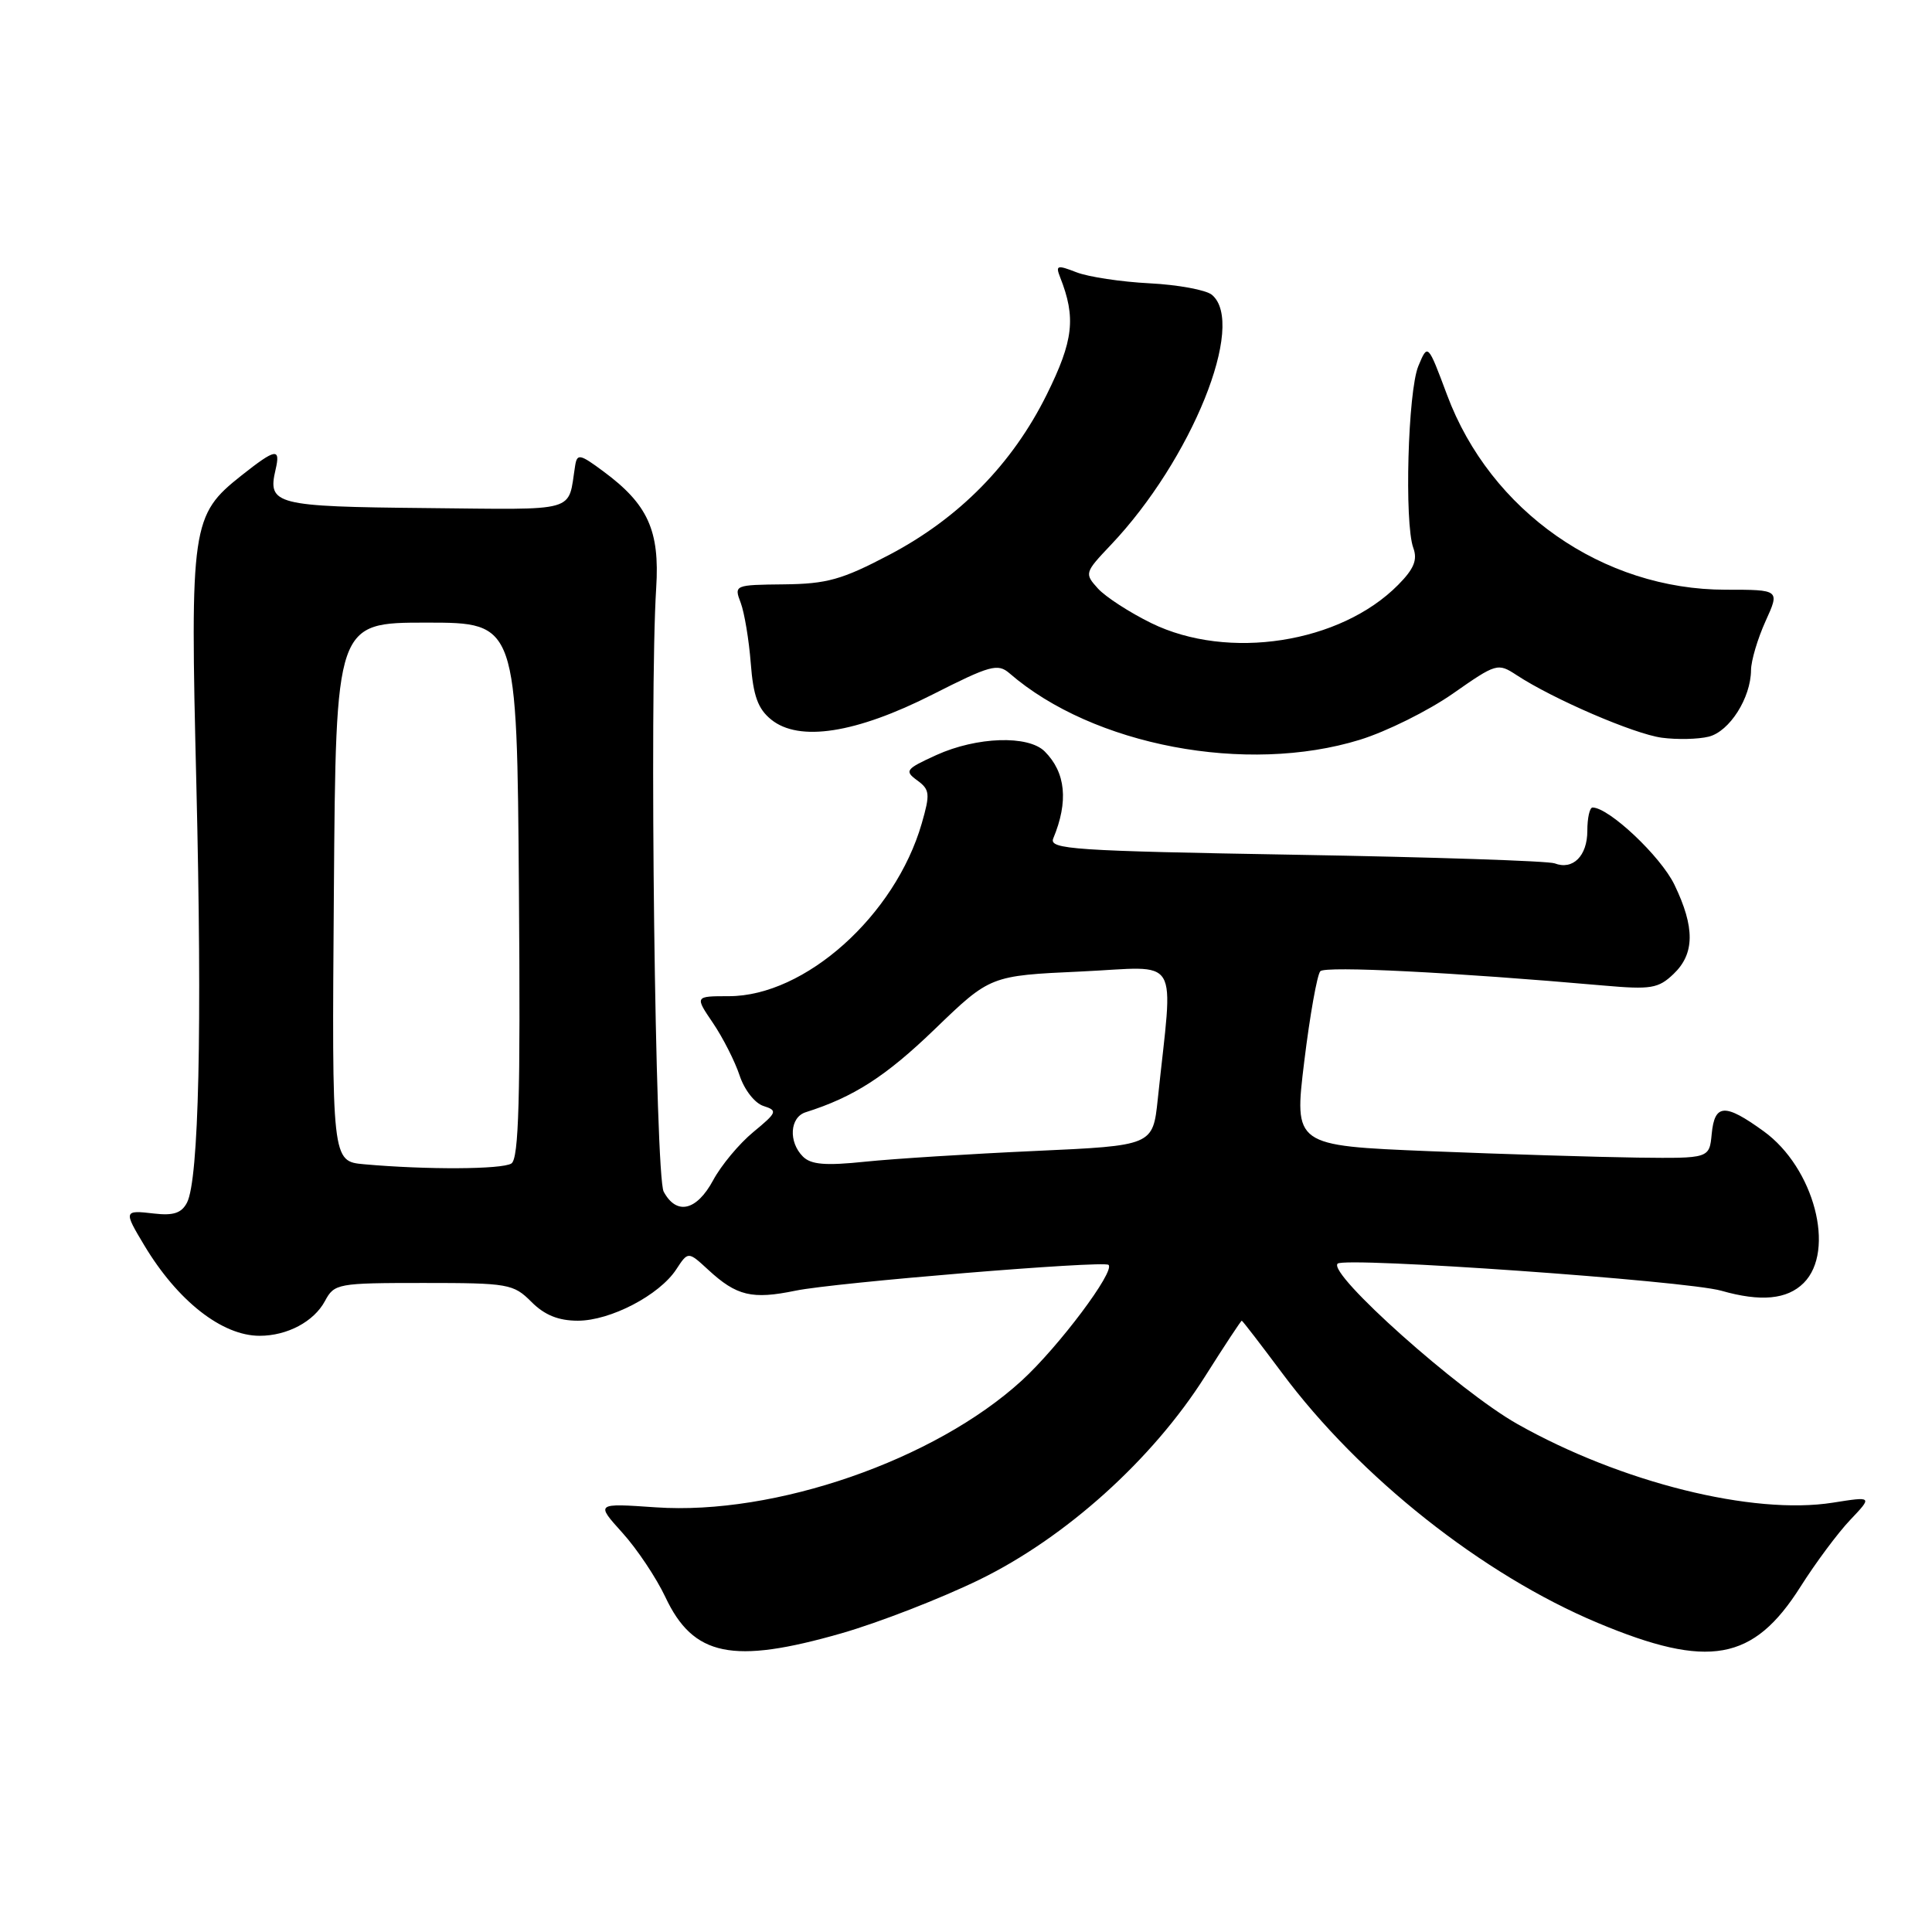 <?xml version="1.0" encoding="UTF-8" standalone="no"?>
<!DOCTYPE svg PUBLIC "-//W3C//DTD SVG 1.1//EN" "http://www.w3.org/Graphics/SVG/1.1/DTD/svg11.dtd" >
<svg xmlns="http://www.w3.org/2000/svg" xmlns:xlink="http://www.w3.org/1999/xlink" version="1.1" viewBox="0 0 256 256">
 <g >
 <path fill="currentColor"
d=" M 111.50 216.42 C 116.45 215.00 124.68 211.80 129.79 209.31 C 141.22 203.73 152.69 193.40 159.65 182.42 C 162.23 178.34 164.43 175.00 164.54 175.00 C 164.64 175.00 167.03 178.11 169.86 181.90 C 180.15 195.74 196.45 208.65 211.71 215.04 C 226.39 221.19 232.33 220.13 238.58 210.24 C 240.58 207.08 243.54 203.10 245.17 201.39 C 248.12 198.28 248.12 198.28 242.87 199.11 C 232.27 200.79 214.77 196.43 201.06 188.69 C 193.36 184.35 175.92 168.79 177.24 167.44 C 178.16 166.51 223.46 169.70 228.09 171.03 C 233.31 172.52 236.81 172.19 239.00 170.00 C 243.27 165.73 240.38 154.73 233.70 149.90 C 228.55 146.17 227.20 146.24 226.81 150.25 C 226.50 153.50 226.50 153.50 217.00 153.39 C 211.78 153.32 199.39 152.94 189.48 152.54 C 171.46 151.80 171.46 151.80 172.82 140.65 C 173.57 134.52 174.53 129.14 174.95 128.69 C 175.63 127.98 192.55 128.83 212.50 130.59 C 218.76 131.14 219.74 130.98 221.75 129.06 C 224.57 126.38 224.60 122.88 221.87 117.23 C 220.05 113.46 213.19 107.00 211.02 107.00 C 210.64 107.00 210.33 108.39 210.33 110.09 C 210.33 113.42 208.41 115.33 206.00 114.40 C 205.18 114.08 189.74 113.57 171.70 113.26 C 142.18 112.75 138.97 112.54 139.56 111.10 C 141.60 106.20 141.22 102.36 138.43 99.57 C 136.25 97.39 129.44 97.62 124.09 100.04 C 120.00 101.90 119.82 102.15 121.53 103.40 C 123.21 104.63 123.27 105.18 122.13 109.13 C 118.60 121.32 106.67 132.00 96.58 132.00 C 92.06 132.00 92.06 132.00 94.47 135.55 C 95.79 137.50 97.38 140.63 98.00 142.50 C 98.63 144.41 100.02 146.19 101.17 146.55 C 103.07 147.16 102.97 147.40 99.82 150.00 C 97.95 151.54 95.55 154.42 94.49 156.40 C 92.30 160.45 89.64 161.06 87.94 157.90 C 86.82 155.79 86.03 92.33 86.95 77.89 C 87.43 70.30 85.85 66.82 79.95 62.46 C 76.84 60.15 76.47 60.08 76.21 61.70 C 75.20 68.01 76.93 67.52 56.40 67.32 C 36.50 67.13 35.43 66.86 36.51 62.25 C 37.20 59.30 36.54 59.41 32.00 63.00 C 25.37 68.25 25.18 69.56 26.02 104.00 C 26.80 136.31 26.35 156.30 24.78 159.35 C 24.06 160.74 22.98 161.10 20.41 160.80 C 16.40 160.33 16.37 160.44 19.11 165.00 C 23.53 172.38 29.42 177.00 34.40 177.00 C 38.06 177.00 41.60 175.12 43.06 172.39 C 44.30 170.08 44.72 170.00 56.12 170.00 C 67.36 170.00 68.03 170.12 70.41 172.50 C 72.16 174.26 74.00 175.00 76.57 175.00 C 80.88 175.00 87.36 171.62 89.60 168.21 C 91.18 165.80 91.18 165.80 93.84 168.25 C 97.61 171.73 99.65 172.21 105.42 171.02 C 110.59 169.95 146.19 167.01 146.88 167.60 C 147.82 168.40 140.28 178.46 135.38 182.94 C 123.84 193.48 102.68 200.81 86.90 199.73 C 78.93 199.18 78.93 199.18 82.46 203.09 C 84.40 205.23 86.96 209.07 88.16 211.61 C 91.86 219.49 97.07 220.56 111.50 216.42 Z  M 180.20 98.02 C 183.73 96.93 189.26 94.18 192.51 91.91 C 198.27 87.88 198.46 87.82 200.95 89.45 C 205.79 92.63 216.51 97.25 220.19 97.75 C 222.22 98.02 225.02 97.96 226.42 97.61 C 229.17 96.92 231.99 92.49 232.02 88.80 C 232.03 87.53 232.90 84.62 233.94 82.32 C 235.84 78.14 235.84 78.14 228.67 78.14 C 212.39 78.15 197.48 67.73 191.74 52.32 C 189.19 45.50 189.19 45.50 187.94 48.50 C 186.55 51.83 186.07 69.31 187.27 72.60 C 187.85 74.18 187.36 75.38 185.27 77.49 C 177.62 85.24 162.73 87.55 152.56 82.57 C 149.68 81.16 146.49 79.09 145.48 77.98 C 143.68 75.99 143.72 75.87 147.18 72.22 C 157.89 60.94 165.18 42.89 160.58 39.06 C 159.80 38.42 156.08 37.73 152.33 37.54 C 148.57 37.35 144.21 36.69 142.64 36.08 C 140.07 35.08 139.85 35.15 140.47 36.73 C 142.59 42.10 142.25 45.11 138.70 52.28 C 134.14 61.48 127.10 68.65 117.83 73.52 C 111.57 76.81 109.57 77.37 103.88 77.43 C 97.32 77.50 97.25 77.52 98.15 79.88 C 98.64 81.19 99.24 84.79 99.48 87.88 C 99.81 92.21 100.43 93.93 102.19 95.35 C 105.88 98.34 113.42 97.17 123.56 92.03 C 131.21 88.15 132.21 87.87 133.77 89.22 C 144.84 98.81 165.17 102.66 180.20 98.02 Z  M 48.24 154.27 C 43.97 153.88 43.97 153.88 44.24 118.19 C 44.50 82.50 44.50 82.50 56.50 82.50 C 68.50 82.50 68.50 82.50 68.76 117.93 C 68.97 145.61 68.75 153.54 67.76 154.17 C 66.51 154.96 56.51 155.01 48.24 154.27 Z  M 106.39 153.25 C 104.45 151.31 104.65 148.05 106.75 147.38 C 113.11 145.37 117.36 142.64 123.84 136.39 C 131.21 129.28 131.21 129.28 143.22 128.73 C 156.68 128.11 155.46 126.10 153.41 145.65 C 152.76 151.80 152.76 151.80 137.13 152.51 C 128.53 152.90 118.41 153.54 114.64 153.93 C 109.37 154.48 107.46 154.32 106.39 153.25 Z "/>
</g>
</svg>